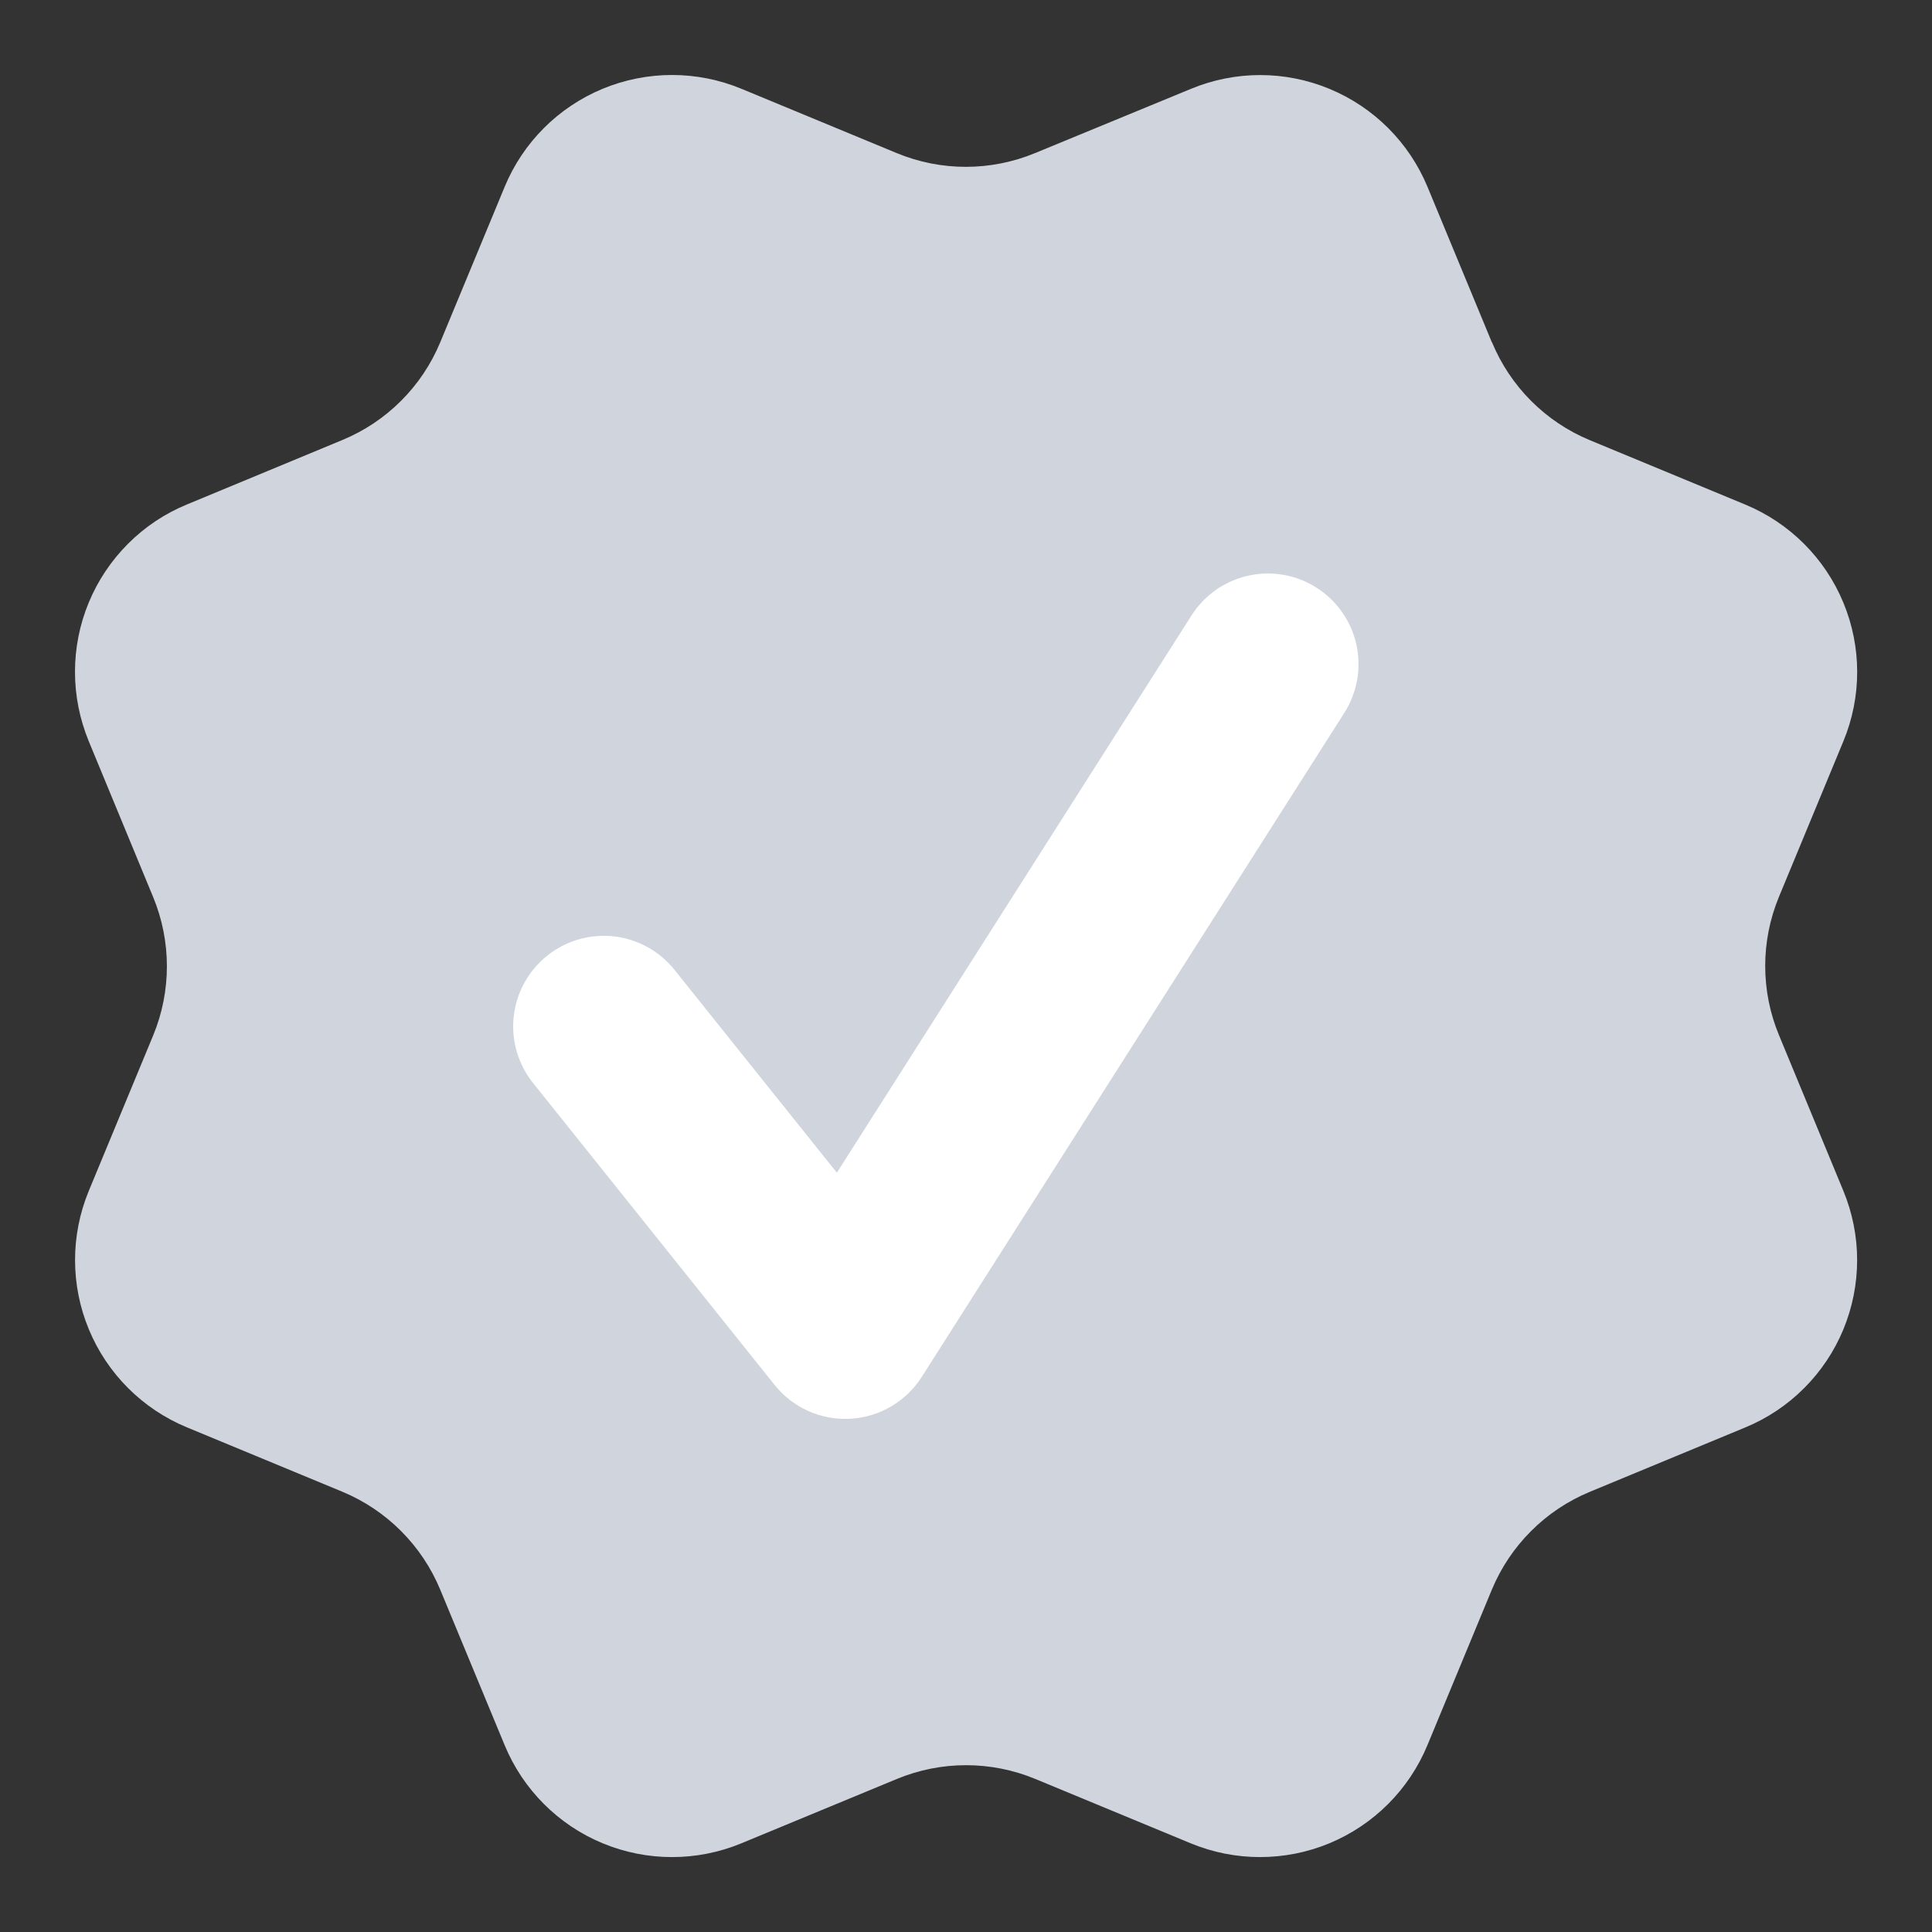 <svg width="32" height="32" viewBox="0 0 32 32" fill="none" xmlns="http://www.w3.org/2000/svg">
<rect x="0" y="0" width="32" height="32" fill="#333333" stroke="none"/>
<g clip-path="url(#clip0_9308_14018)">
<path d="M24.711 5.669C24.711 5.669 24.712 5.669 24.712 5.669C25.016 6.403 25.599 6.987 26.333 7.291L28.909 8.358C29.644 8.663 30.228 9.247 30.532 9.982C30.837 10.717 30.837 11.543 30.532 12.278L29.466 14.852C29.161 15.587 29.161 16.414 29.467 17.149L30.531 19.722C30.682 20.087 30.76 20.477 30.76 20.871C30.76 21.265 30.682 21.655 30.532 22.019C30.381 22.384 30.16 22.714 29.881 22.993C29.602 23.272 29.271 23.493 28.907 23.643L26.333 24.709C25.598 25.013 25.014 25.597 24.709 26.331L23.642 28.907C23.337 29.642 22.753 30.226 22.018 30.531C21.283 30.835 20.457 30.835 19.722 30.531L17.148 29.465C16.413 29.161 15.588 29.161 14.853 29.466L12.277 30.532C11.543 30.835 10.717 30.835 9.983 30.531C9.248 30.227 8.665 29.643 8.36 28.909L7.293 26.333C6.989 25.598 6.405 25.013 5.671 24.708L3.095 23.641C2.36 23.337 1.776 22.753 1.472 22.019C1.167 21.284 1.167 20.459 1.471 19.724L2.537 17.15C2.841 16.415 2.84 15.589 2.535 14.854L1.47 12.277C1.32 11.912 1.242 11.522 1.242 11.128C1.242 10.734 1.319 10.344 1.47 9.98C1.621 9.615 1.842 9.285 2.121 9.006C2.399 8.727 2.73 8.506 3.095 8.356L5.668 7.289C6.403 6.986 6.987 6.403 7.292 5.669L8.359 3.094C8.663 2.359 9.247 1.775 9.983 1.47C10.718 1.166 11.544 1.166 12.279 1.47L14.853 2.536C15.588 2.84 16.413 2.839 17.148 2.534L19.725 1.472C20.46 1.167 21.286 1.167 22.02 1.472C22.755 1.776 23.339 2.36 23.644 3.095L24.71 5.67C24.71 5.67 24.711 5.67 24.711 5.669Z" fill="#D0D5DD"/>
<path fill-rule="evenodd" clip-rule="evenodd" d="M22.267 11.806C22.48 11.47 22.552 11.063 22.466 10.675C22.379 10.286 22.142 9.948 21.806 9.734C21.471 9.52 21.064 9.448 20.675 9.535C20.287 9.621 19.948 9.858 19.735 10.194L13.861 19.424L11.172 16.064C10.924 15.753 10.562 15.554 10.167 15.509C9.771 15.466 9.374 15.58 9.064 15.829C8.753 16.077 8.553 16.439 8.509 16.835C8.465 17.23 8.58 17.627 8.829 17.938L12.829 22.938C12.978 23.124 13.169 23.273 13.387 23.37C13.605 23.468 13.843 23.512 14.082 23.499C14.32 23.486 14.552 23.417 14.758 23.296C14.964 23.175 15.139 23.007 15.267 22.806L22.267 11.806Z" fill="white"/>
</g>
<defs>
<clipPath id="clip0_9308_14018">
<rect width="32" height="32" fill="white"/>
</clipPath>
</defs>
</svg>
